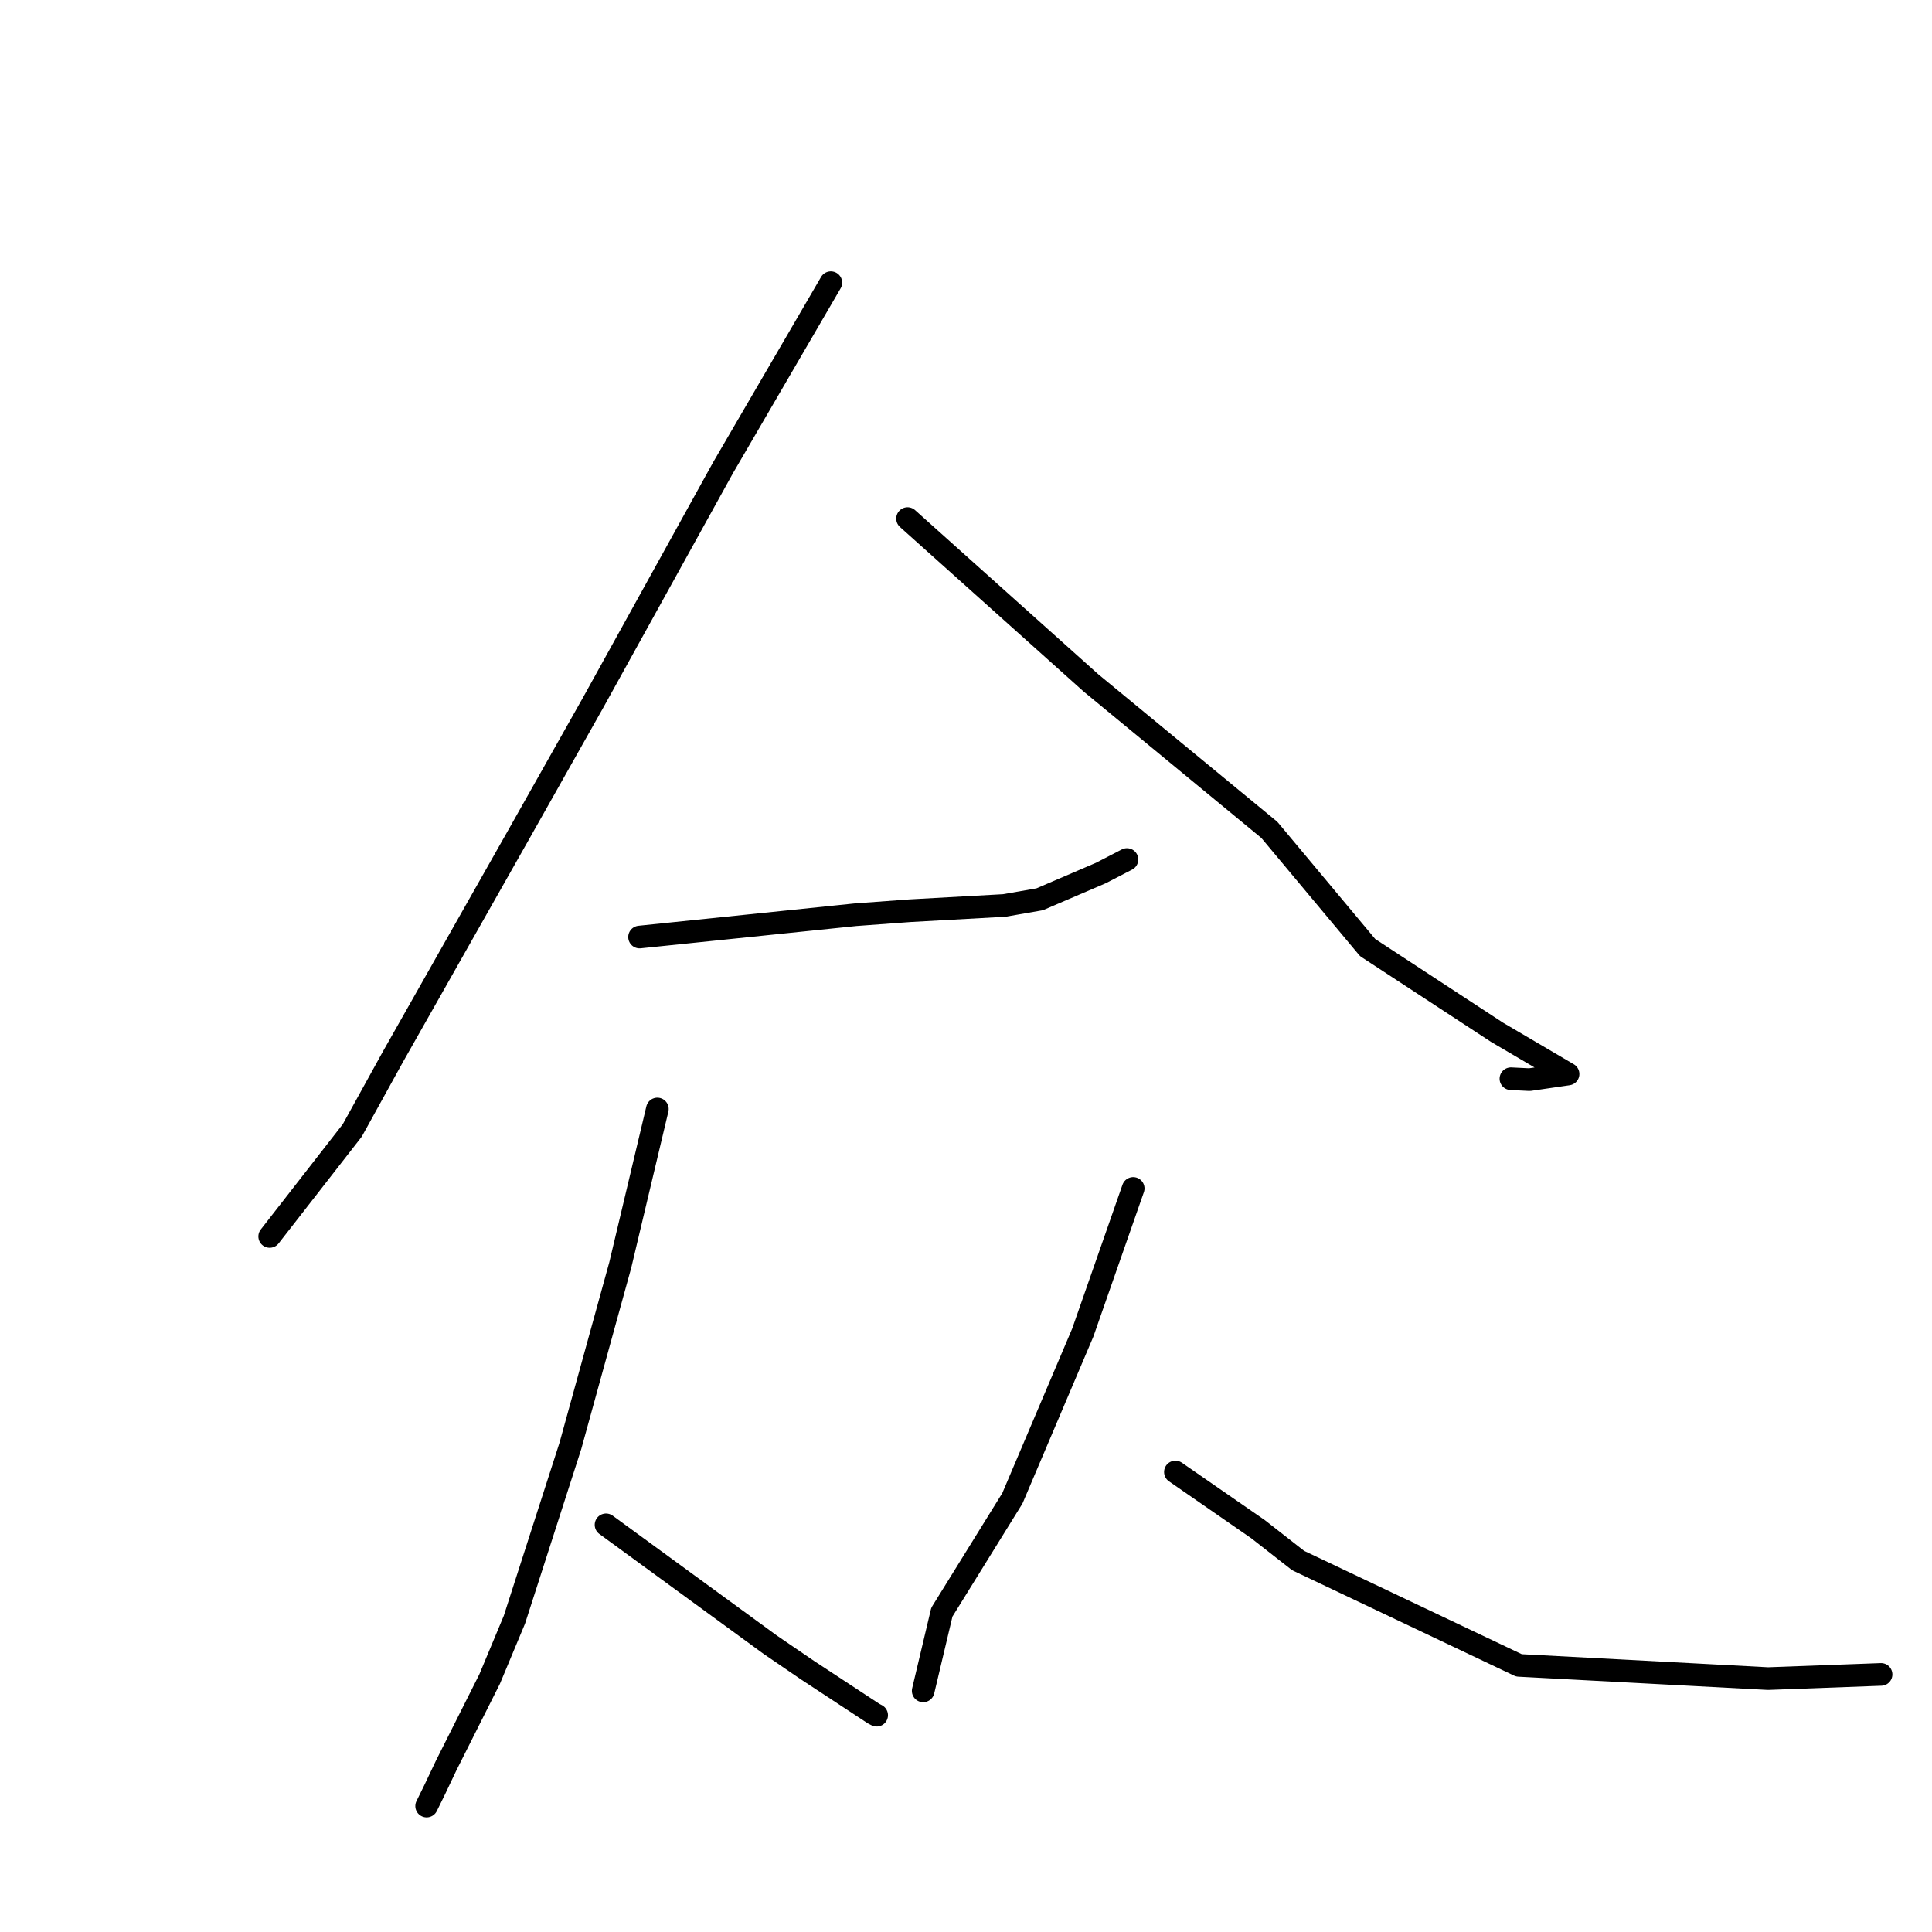 <?xml version="1.0" standalone="no"?>
    <svg width="256" height="256" xmlns="http://www.w3.org/2000/svg" version="1.1">
    <polyline stroke="black" stroke-width="3" stroke-linecap="round" fill="transparent" stroke-linejoin="round" points="110.09 37.456 102.955 49.706 95.82 61.955 78.651 92.995 68.737 110.578 52.066 140.025 46.678 149.786 37.847 161.127 35.754 163.813 35.735 163.837 " />
        <polyline stroke="black" stroke-width="3" stroke-linecap="round" fill="transparent" stroke-linejoin="round" points="120.254 68.714 132.409 79.604 144.563 90.493 168.201 109.971 181.219 125.56 198.365 136.783 207.701 142.269 207.776 142.313 202.674 143.057 200.203 142.935 " />
        <polyline stroke="black" stroke-width="3" stroke-linecap="round" fill="transparent" stroke-linejoin="round" points="84.744 124.163 99.055 122.684 113.365 121.206 120.605 120.673 133.068 119.98 137.76 119.162 145.863 115.683 149.102 114.008 149.327 113.892 " />
        <polyline stroke="black" stroke-width="3" stroke-linecap="round" fill="transparent" stroke-linejoin="round" points="87.104 146.948 84.646 157.288 82.188 167.628 75.583 191.57 68.162 214.619 64.883 222.473 59.103 233.973 57.611 237.117 56.54 239.297 56.533 239.31 " />
        <polyline stroke="black" stroke-width="3" stroke-linecap="round" fill="transparent" stroke-linejoin="round" points="80.302 202.046 91.19 209.997 102.078 217.947 107.003 221.31 115.759 227.064 116.161 227.274 " />
        <polyline stroke="black" stroke-width="3" stroke-linecap="round" fill="transparent" stroke-linejoin="round" points="150.153 157.475 146.813 167.027 143.473 176.579 134.147 198.533 124.801 213.621 122.552 223.101 122.327 224.049 " />
        <polyline stroke="black" stroke-width="3" stroke-linecap="round" fill="transparent" stroke-linejoin="round" points="155.747 195.047 161.218 198.834 166.69 202.621 172.01 206.78 201.266 220.671 234.271 222.425 249.25 221.869 " />
        </svg>